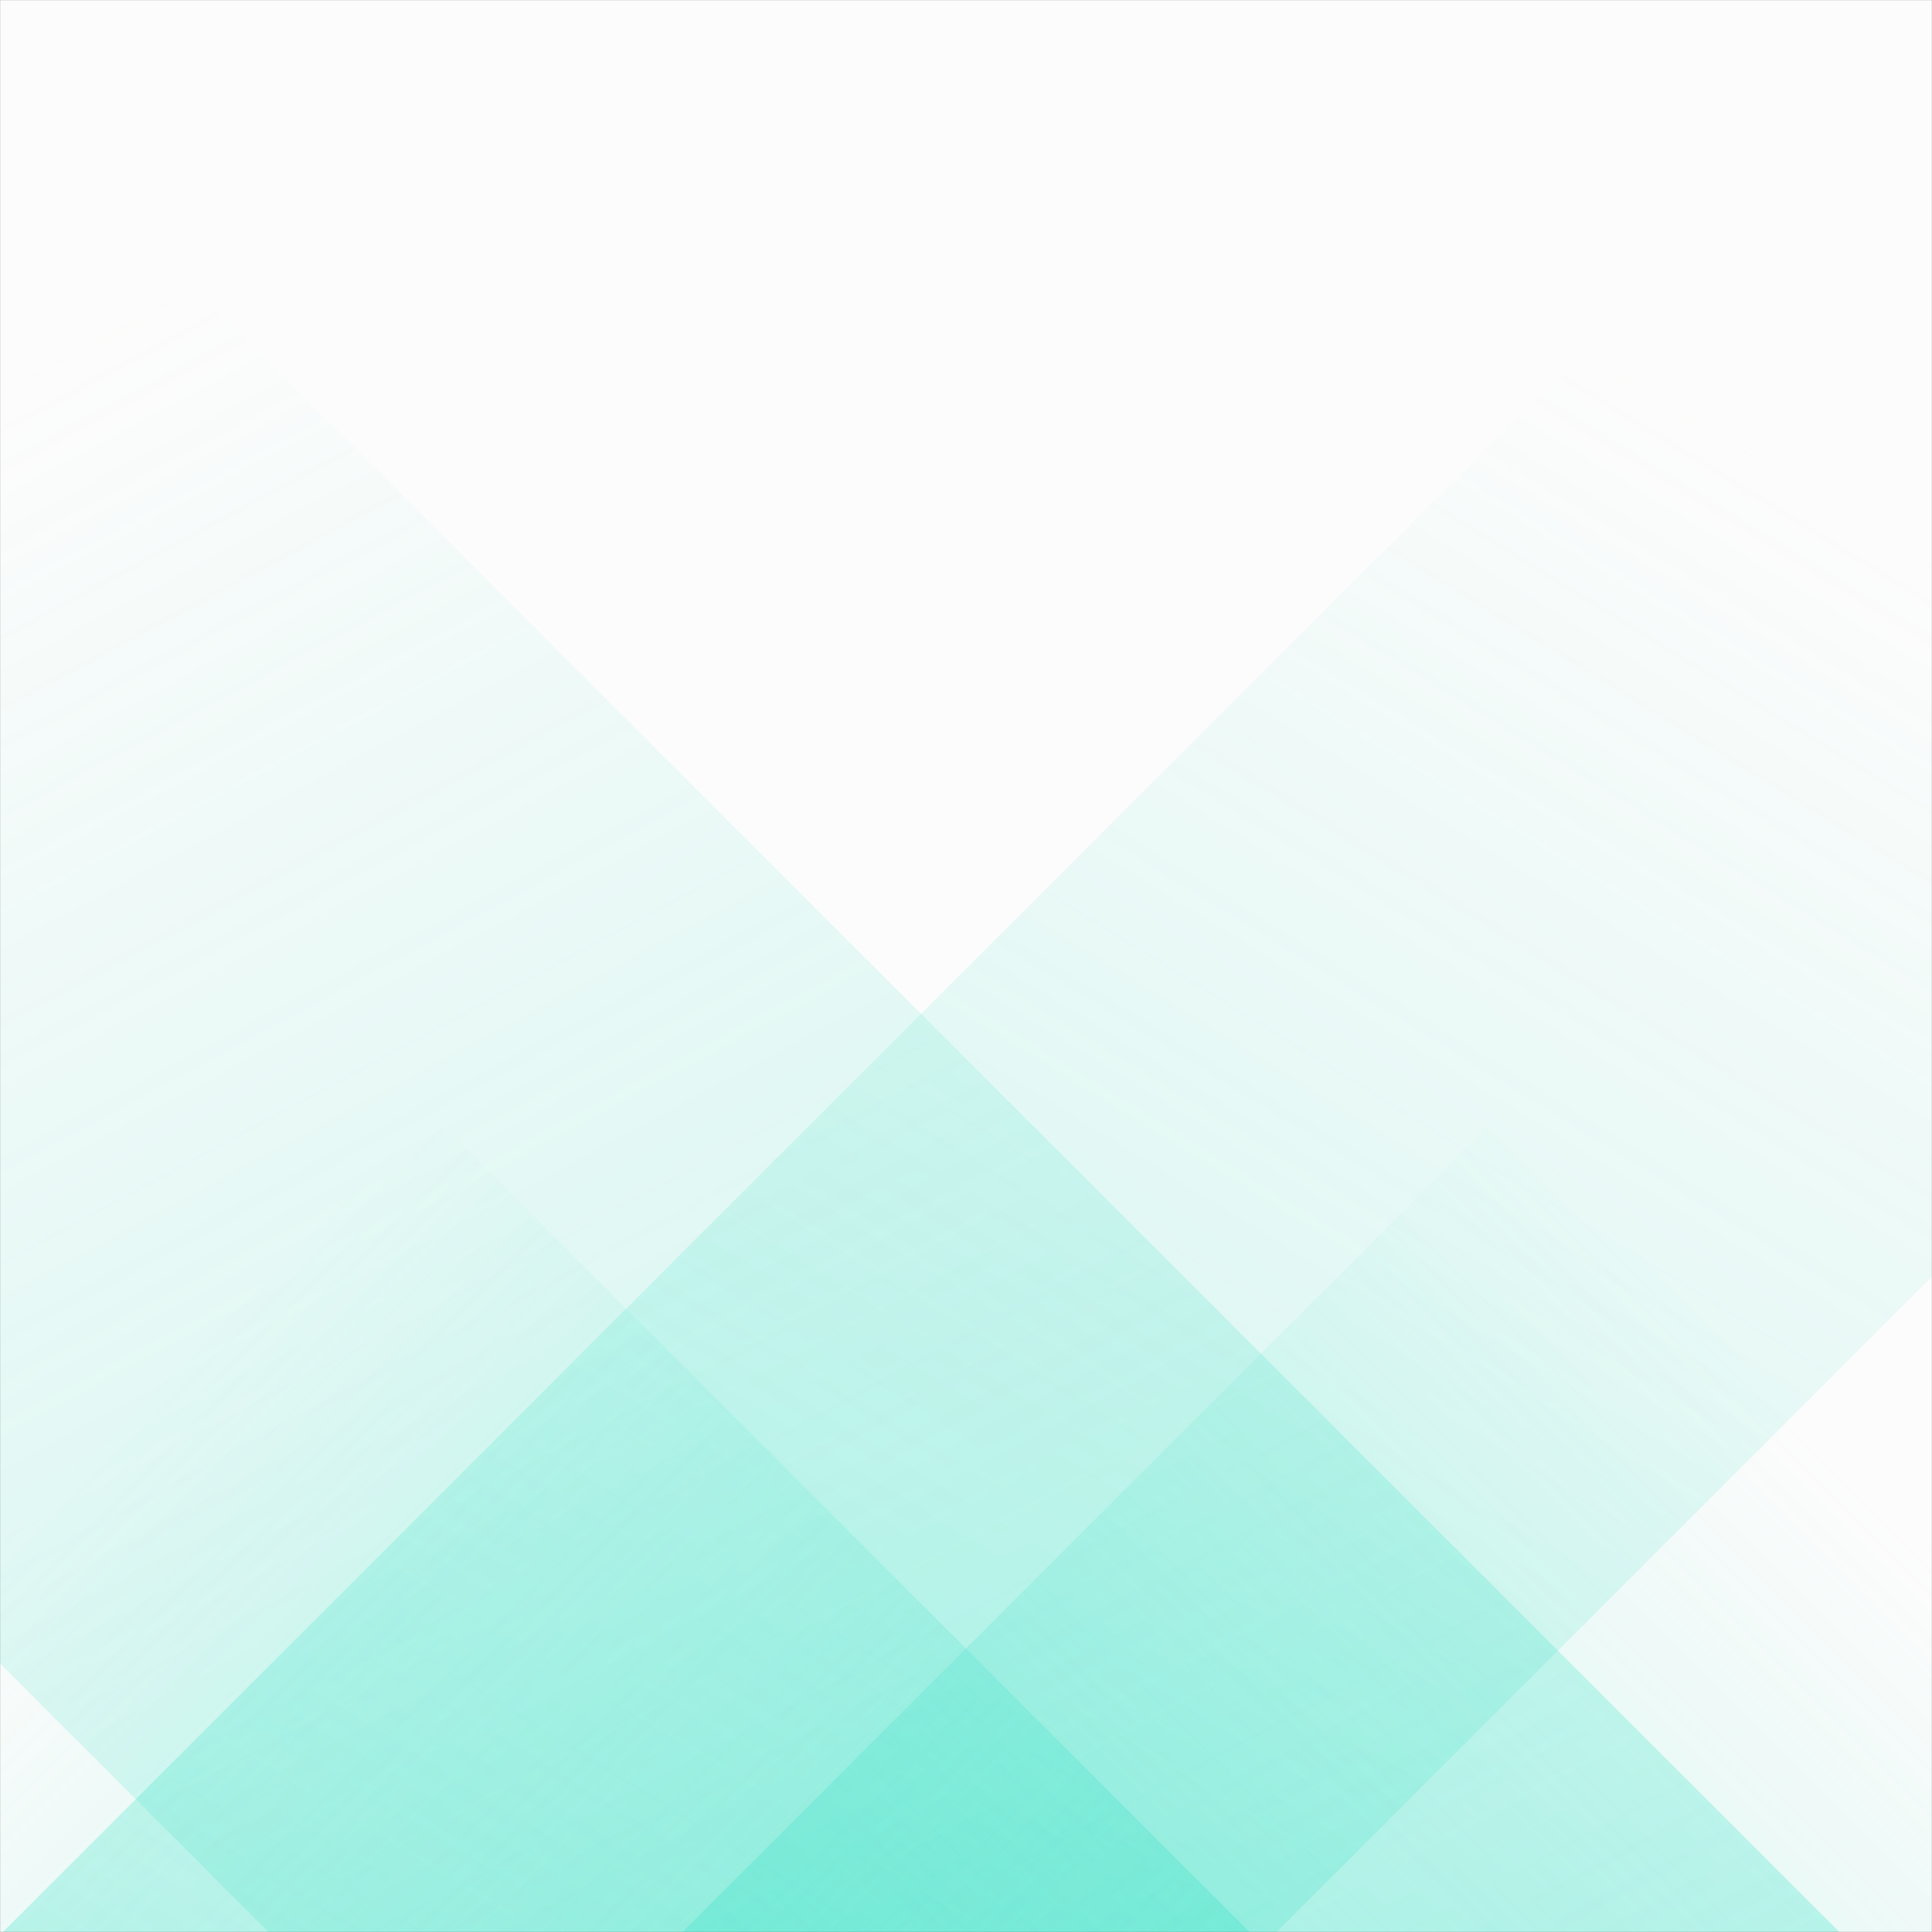 <svg xmlns="http://www.w3.org/2000/svg" version="1.1" xmlns:xlink="http://www.w3.org/1999/xlink" xmlns:svgjs="http://svgjs.com/svgjs" width="2000" height="2000" preserveAspectRatio="none" viewBox="0 0 2000 2000"><rect x="0" y="0" width="2000" height="2000" fill="#333333" stroke="none"/><g mask="url(&quot;#SvgjsMask1048&quot;)" fill="none"><rect width="2000" height="2000" x="0" y="0" fill="rgba(253, 252, 252, 1)"></rect><path d="M3 2000L2003 0L3321.5 0L1321.5 2000z" fill="url(#SvgjsLinearGradient1049)"></path><path d="M1904 2000L-96 0L-1722 0L278 2000z" fill="url(#SvgjsLinearGradient1050)"></path><path d="M706.488 2000L2000 706.488L2000 2000z" fill="url(#SvgjsLinearGradient1049)"></path><path d="M0 2000L1293.512 2000L 0 706.488z" fill="url(#SvgjsLinearGradient1050)"></path></g><defs><mask id="SvgjsMask1048"><rect width="2000" height="2000" fill="#ffffff"></rect></mask><linearGradient x1="0%" y1="100%" x2="100%" y2="0%" id="SvgjsLinearGradient1049"><stop stop-color="rgba(50, 224, 196, 0.29)" offset="0"></stop><stop stop-opacity="0" stop-color="rgba(50, 224, 196, 0.29)" offset="0.66"></stop></linearGradient><linearGradient x1="100%" y1="100%" x2="0%" y2="0%" id="SvgjsLinearGradient1050"><stop stop-color="rgba(50, 224, 196, 0.29)" offset="0"></stop><stop stop-opacity="0" stop-color="rgba(50, 224, 196, 0.29)" offset="0.66"></stop></linearGradient></defs></svg>